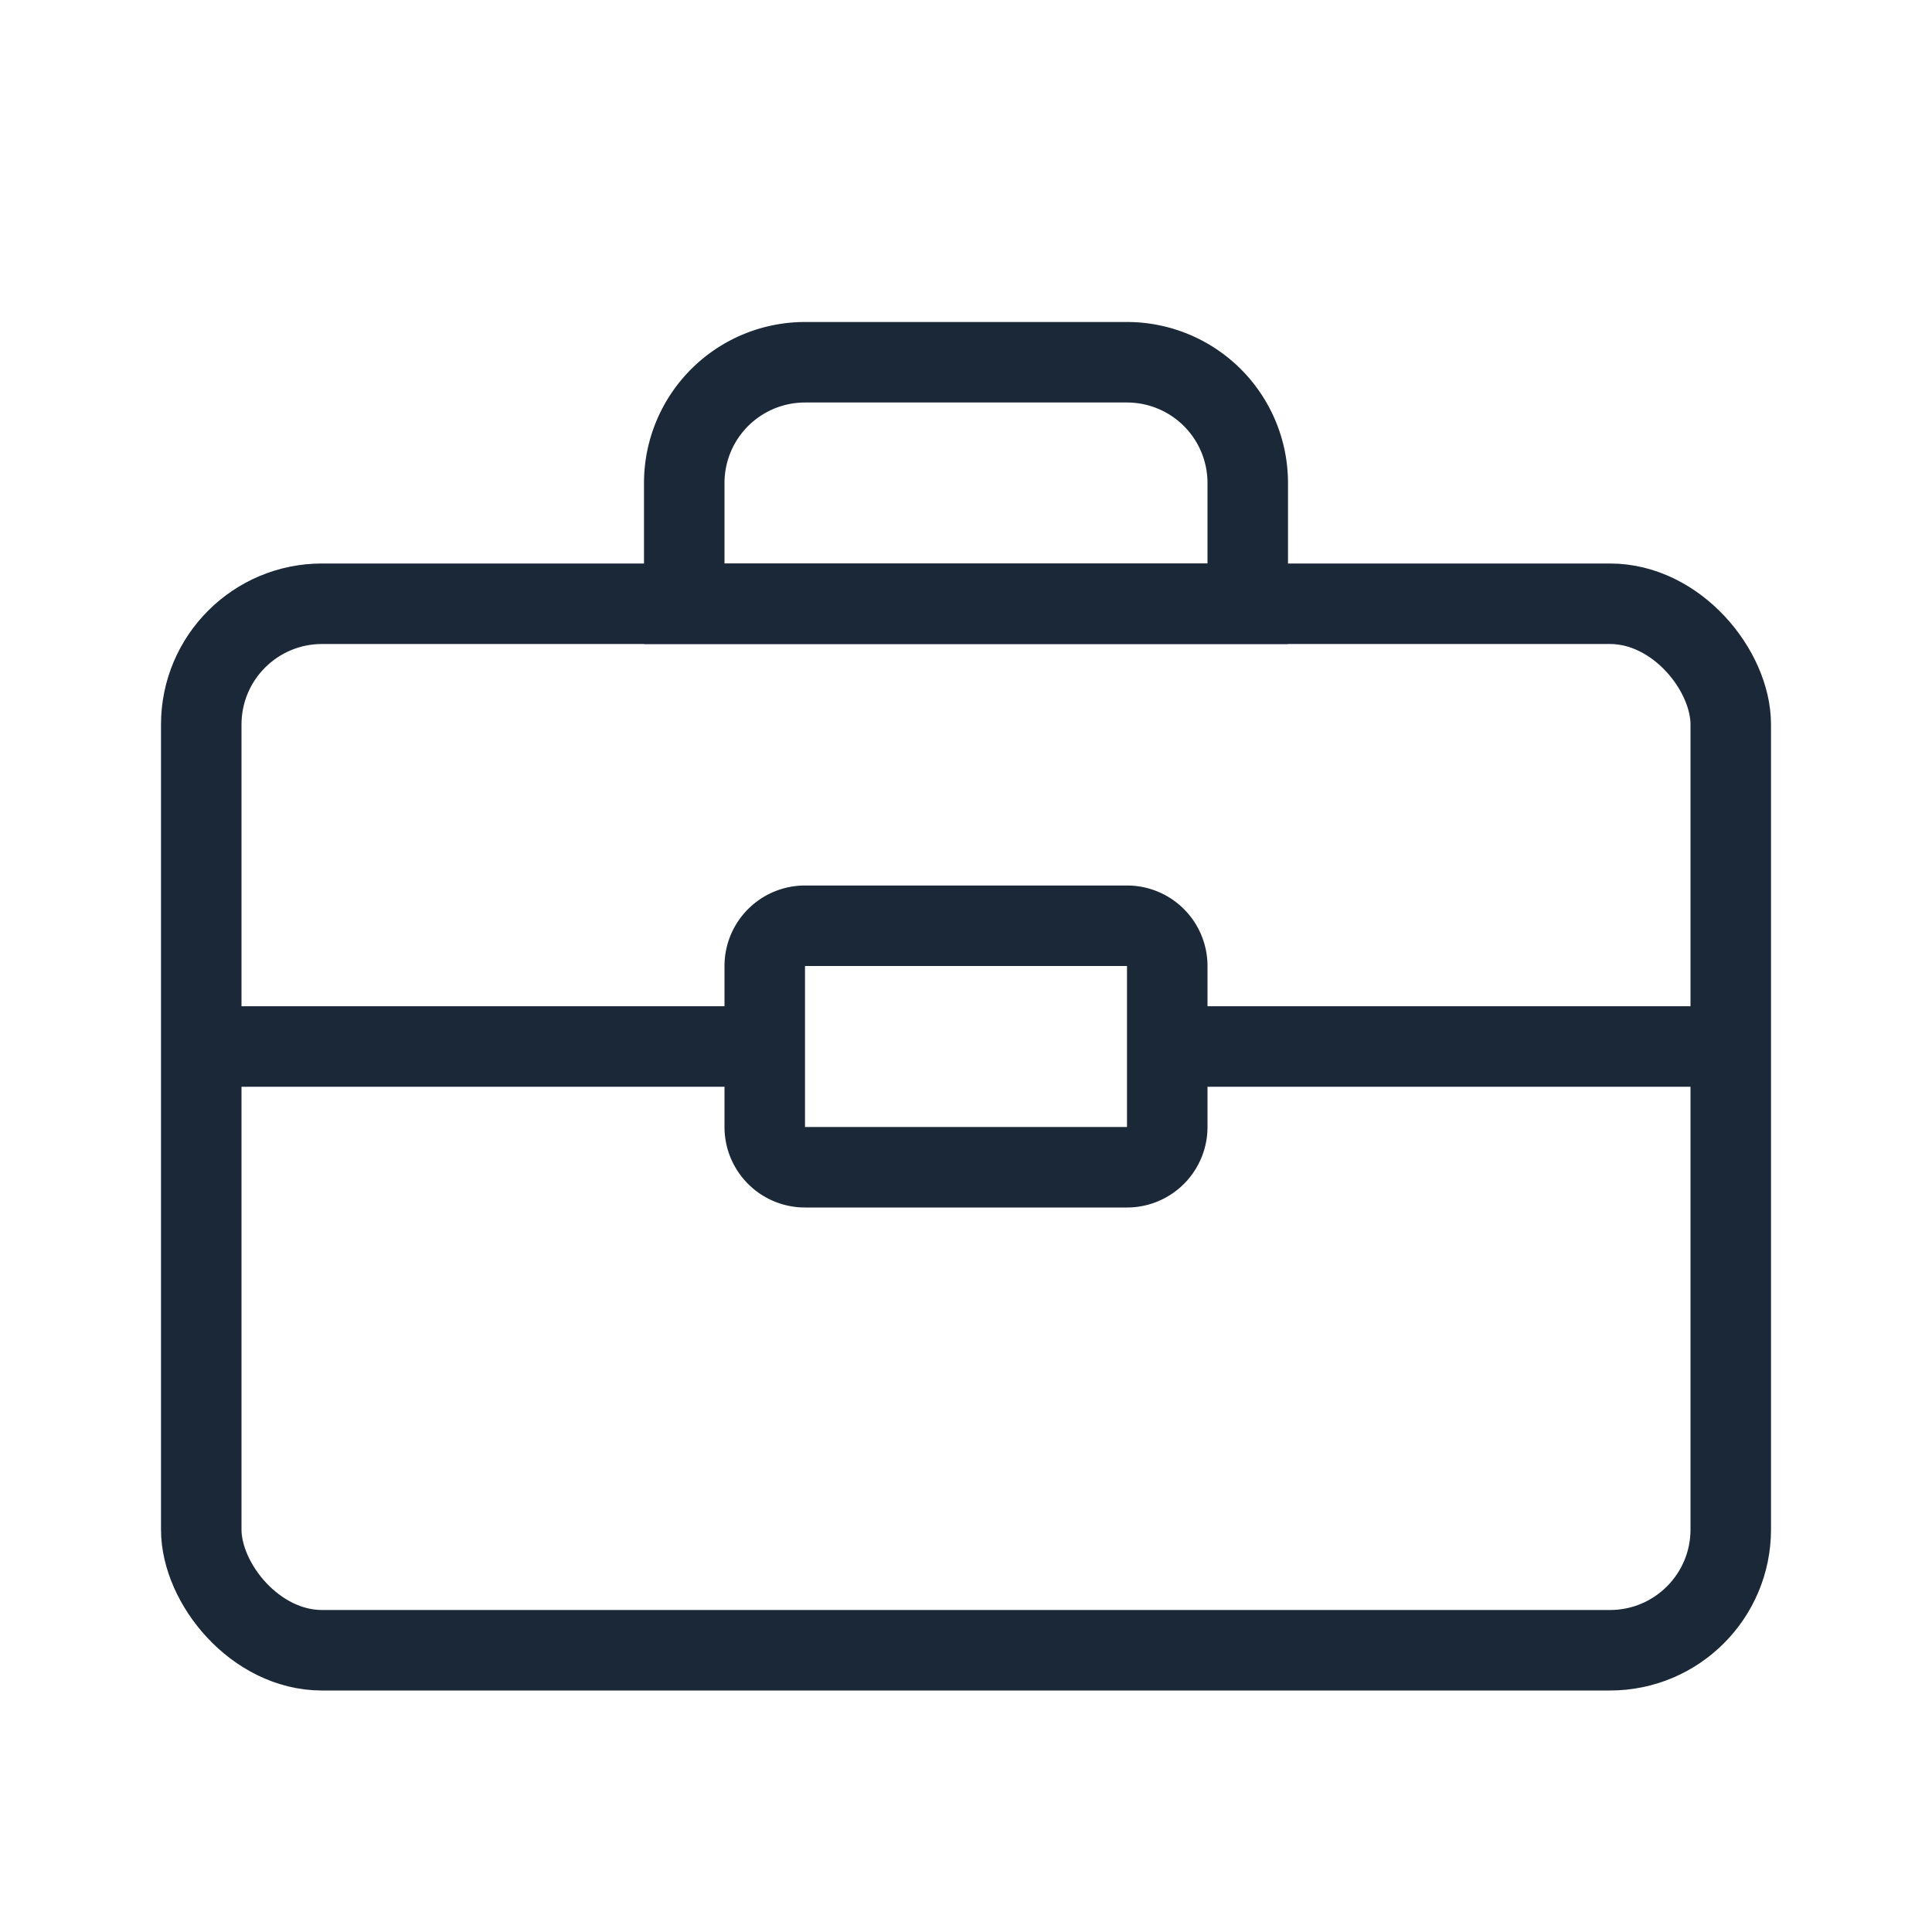 <svg width="24" height="24" fill="none" xmlns="http://www.w3.org/2000/svg"><rect x="2.5" y="7.5" width="19" height="13" rx="1.5" stroke="#1B2837"/><path d="M15 13h6M3 13h6" stroke="#1B2837" stroke-linecap="round"/><path d="M8.5 7.5h7V6A1.5 1.5 0 0 0 14 4.5h-4A1.5 1.5 0 0 0 8.5 6v1.5Zm1.5 7h4a.5.5 0 0 0 .5-.5v-2a.5.5 0 0 0-.5-.5h-4a.5.5 0 0 0-.5.5v2a.5.5 0 0 0 .5.5Z" stroke="#1B2837"/></svg>